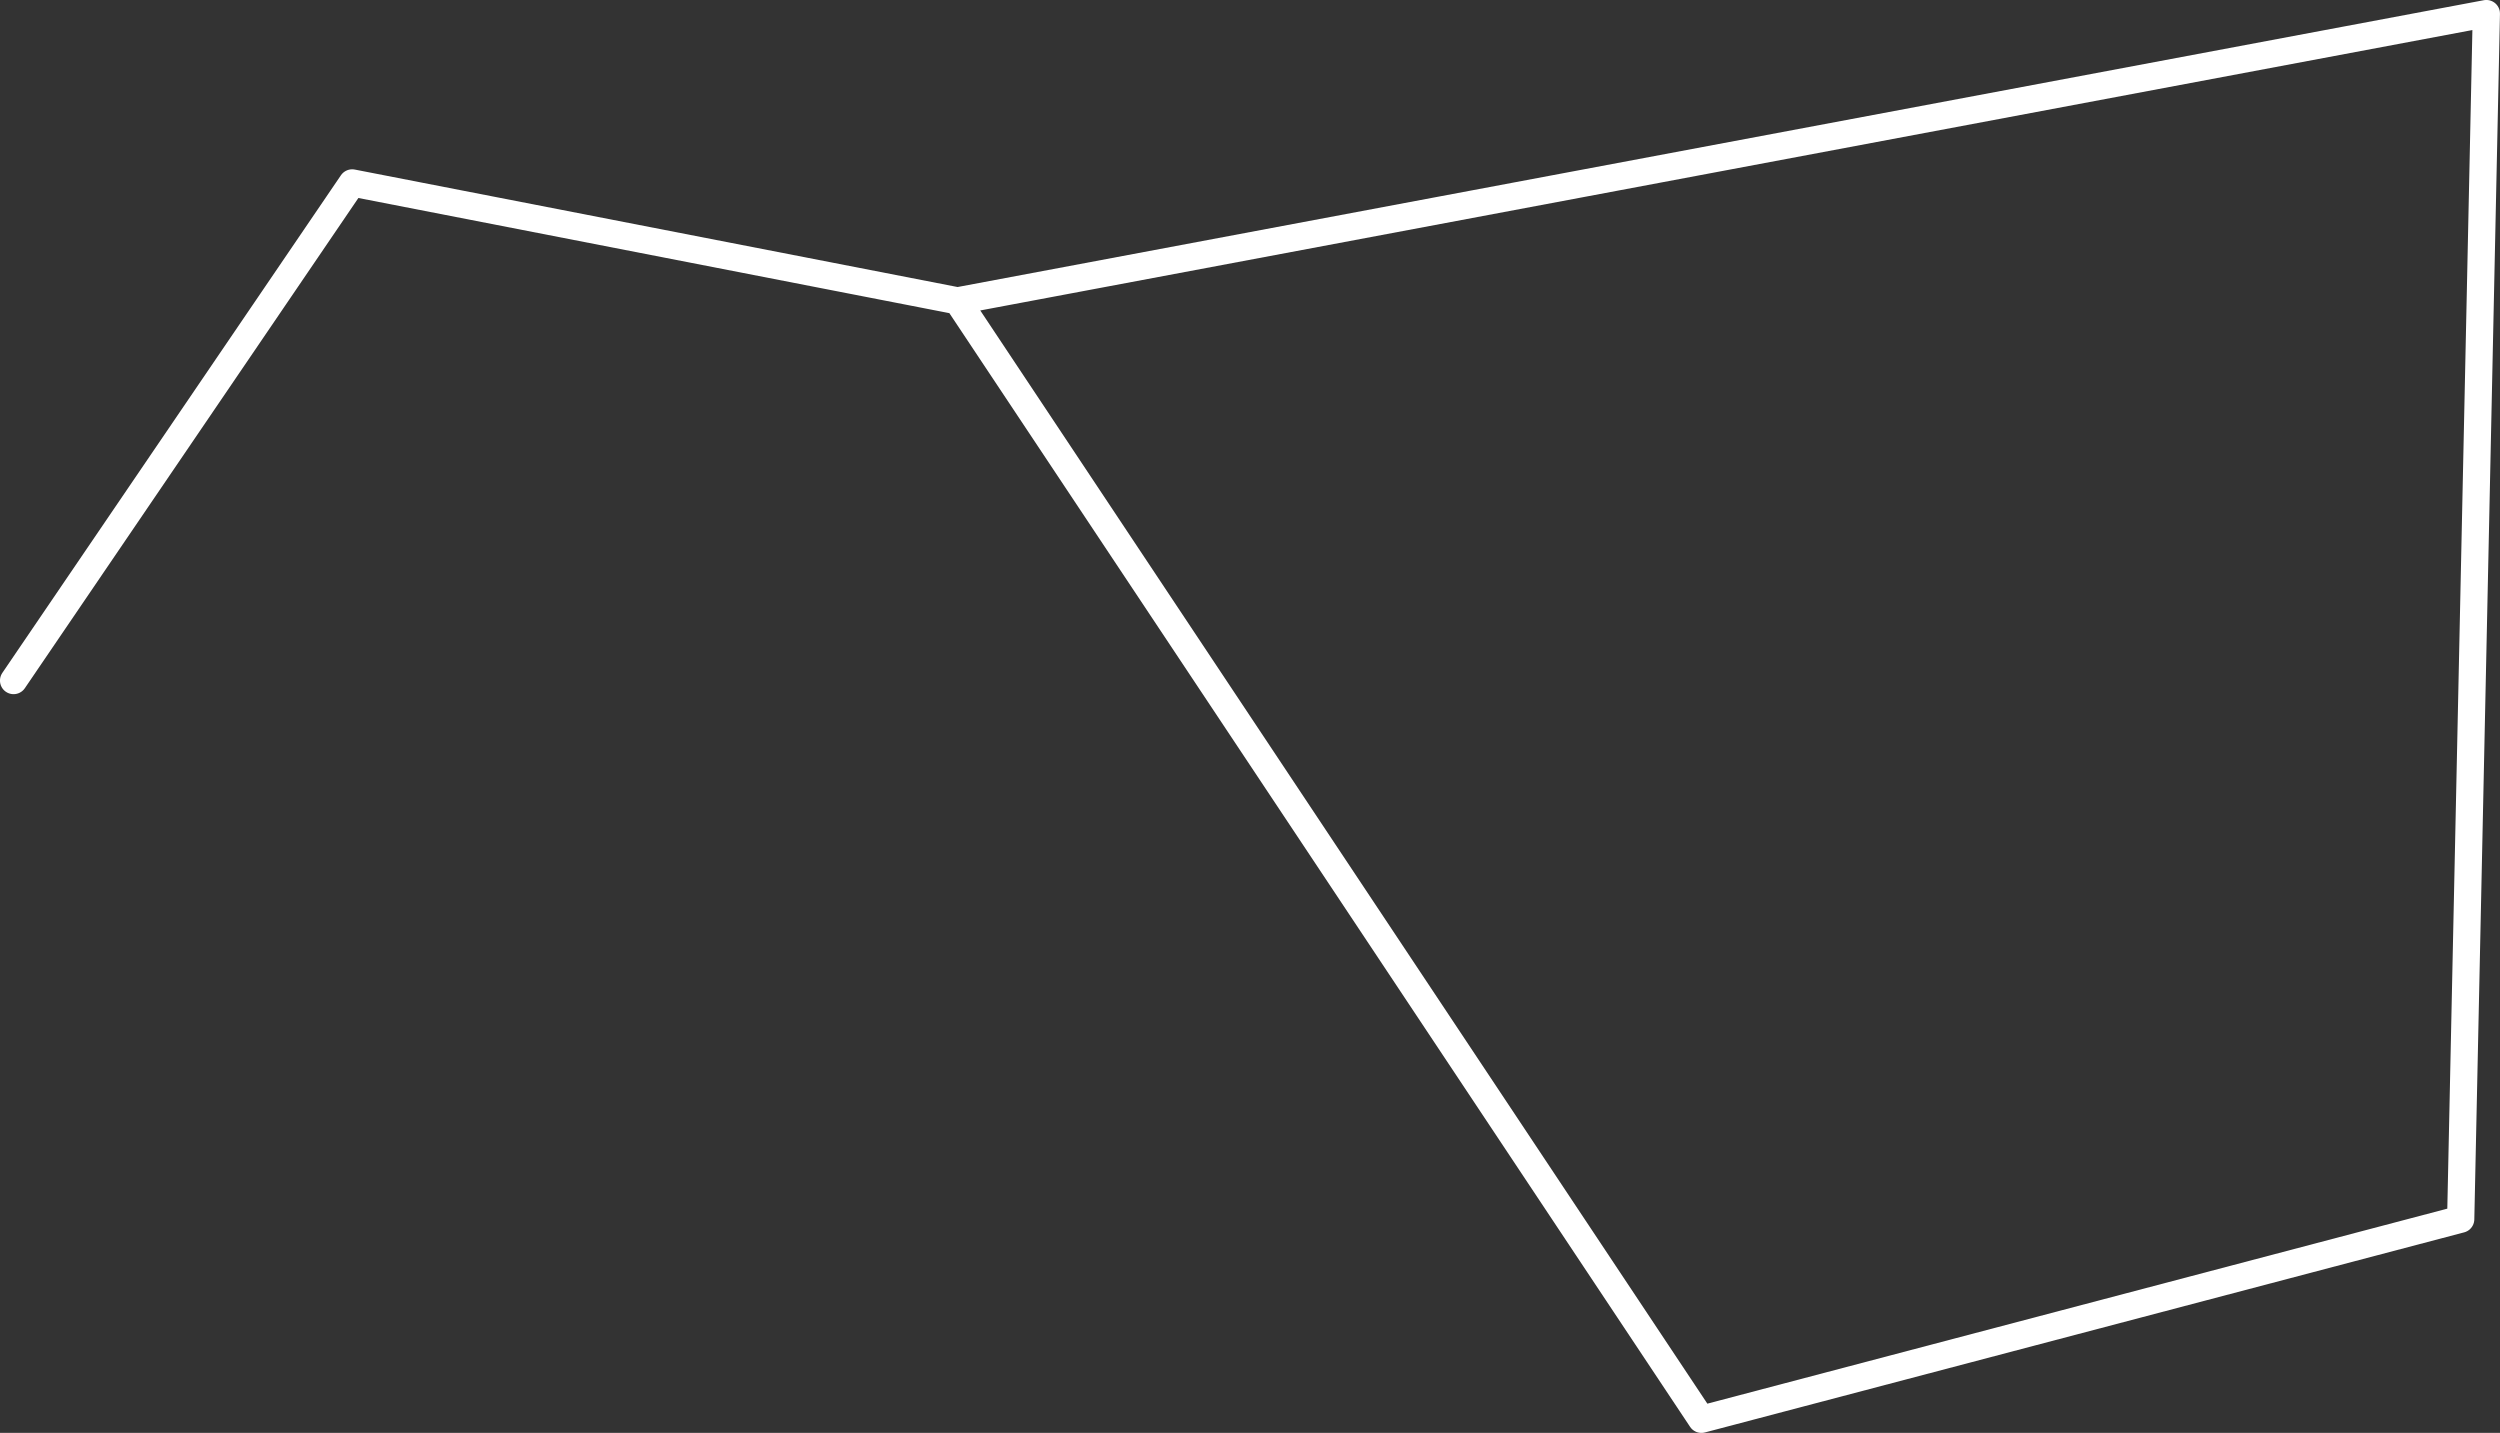 <?xml version="1.0" encoding="UTF-8"?>
<!DOCTYPE svg PUBLIC "-//W3C//DTD SVG 1.1//EN" "http://www.w3.org/Graphics/SVG/1.1/DTD/svg11.dtd">
<!-- Creator: CorelDRAW -->
<svg xmlns="http://www.w3.org/2000/svg" xml:space="preserve" width="91.785mm" height="52.607mm" style="shape-rendering:geometricPrecision; text-rendering:geometricPrecision; image-rendering:optimizeQuality; fill-rule:evenodd; clip-rule:evenodd"
viewBox="0 0 36.643 21.002"
 xmlns:xlink="http://www.w3.org/1999/xlink">
 <rect x="0" y="0" width="36.643" height="21.002" fill="#333333" stroke="none"/>
 <defs>
  <style type="text/css">
   <![CDATA[
    .str0 {stroke:white;stroke-width:0.399;stroke-linecap:round;stroke-linejoin:round}
    .fil0 {fill:none}
   ]]>
  </style>
 </defs>
 <g id="Layer_x0020_1">
  <path class="fil0 str0" d="M14.035 4.41l22.408 -4.211 -0.376 17.671 -11.129 2.933 -10.903 -16.393zm0 0l-8.873 -1.729 -4.963 7.294"/>
 </g>
</svg>
